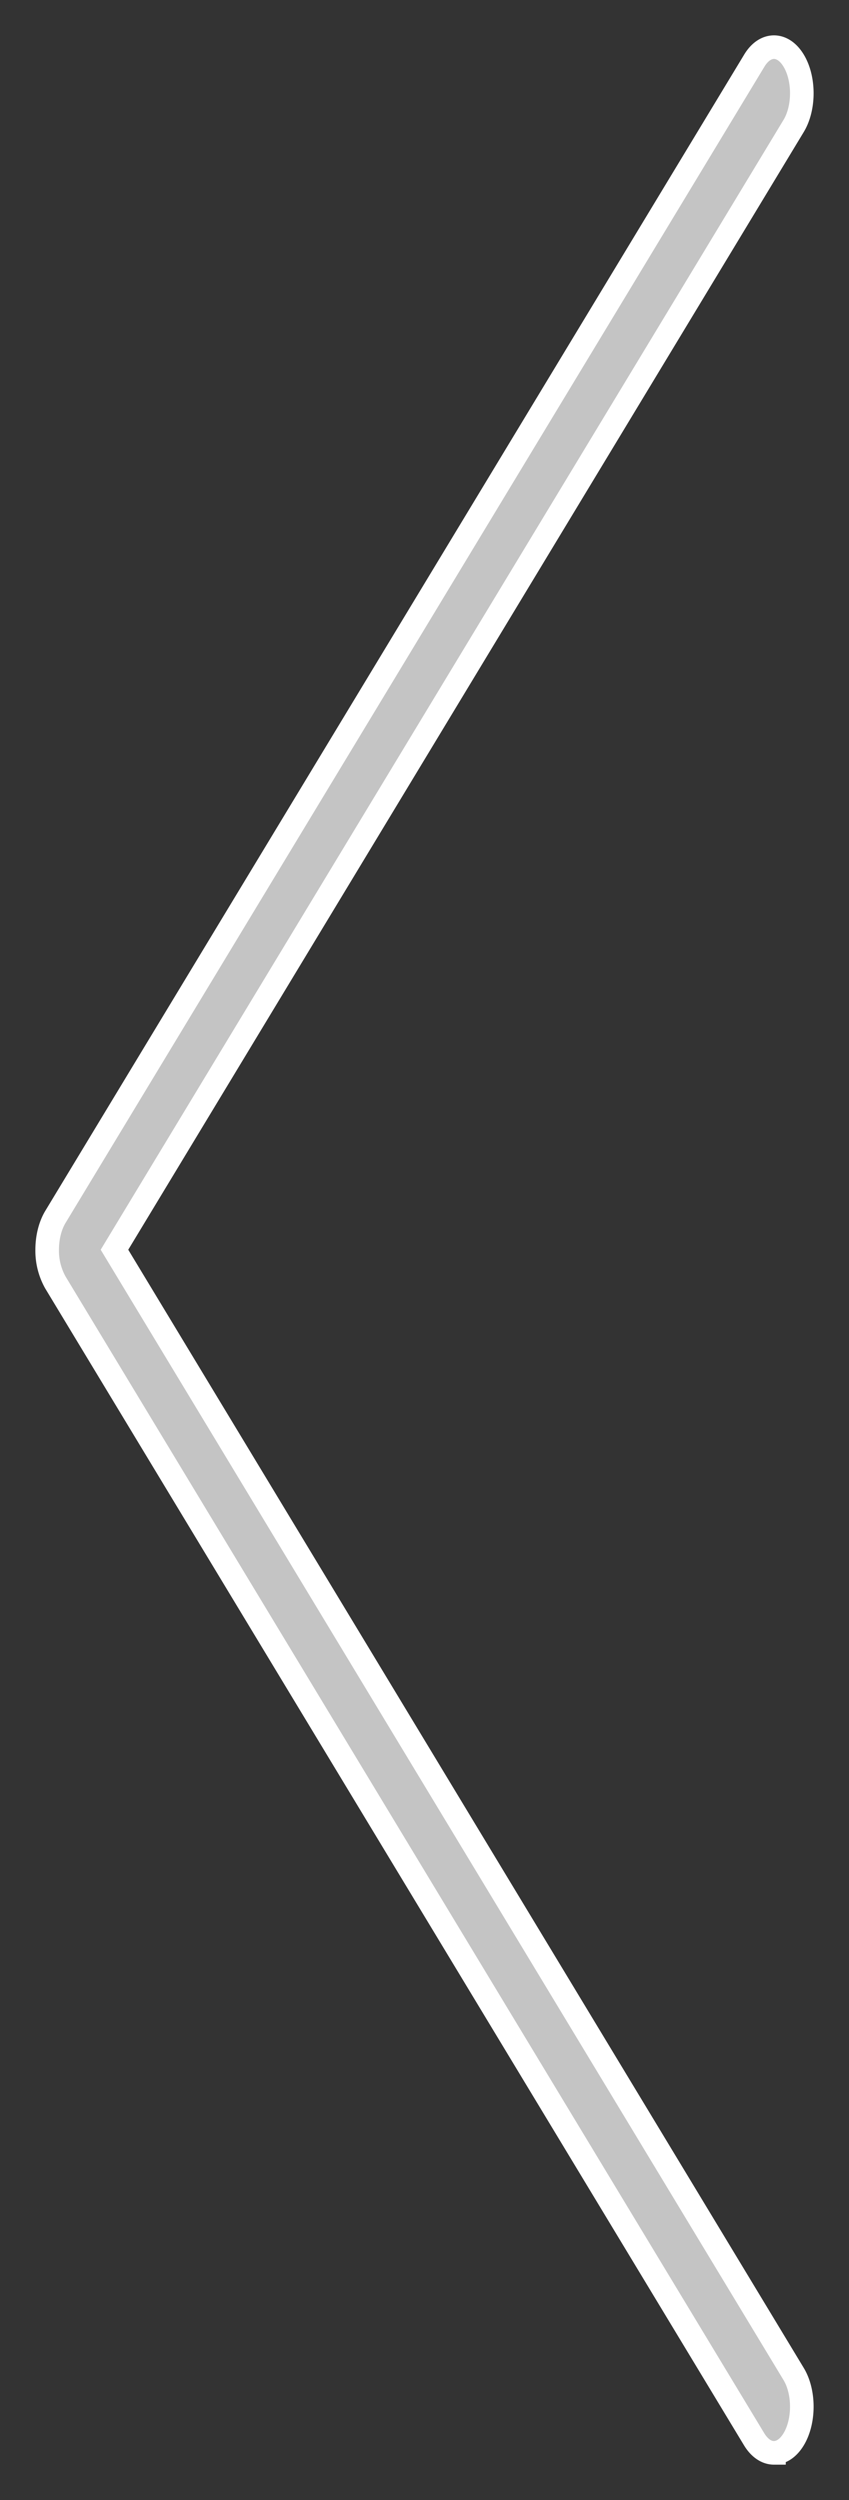 <svg width="18" height="53" fill="none" xmlns="http://www.w3.org/2000/svg"><rect width="100%" height="100%" fill="#333333" stroke="none"/><path d="M16.409 52c-.151 0-.303-.096-.419-.286L1.173 27.186A1.377 1.377 0 0 1 1 26.494c0-.26.063-.509.173-.693L15.992 1.286c.23-.382.605-.382.835 0 .23.381.23 1.001 0 1.383l-14.4 23.825 14.4 23.835c.23.381.23 1.002 0 1.383-.116.192-.267.287-.418.287Z" fill="#C4C4C4" stroke="#fff" stroke-width=".5"/></svg>